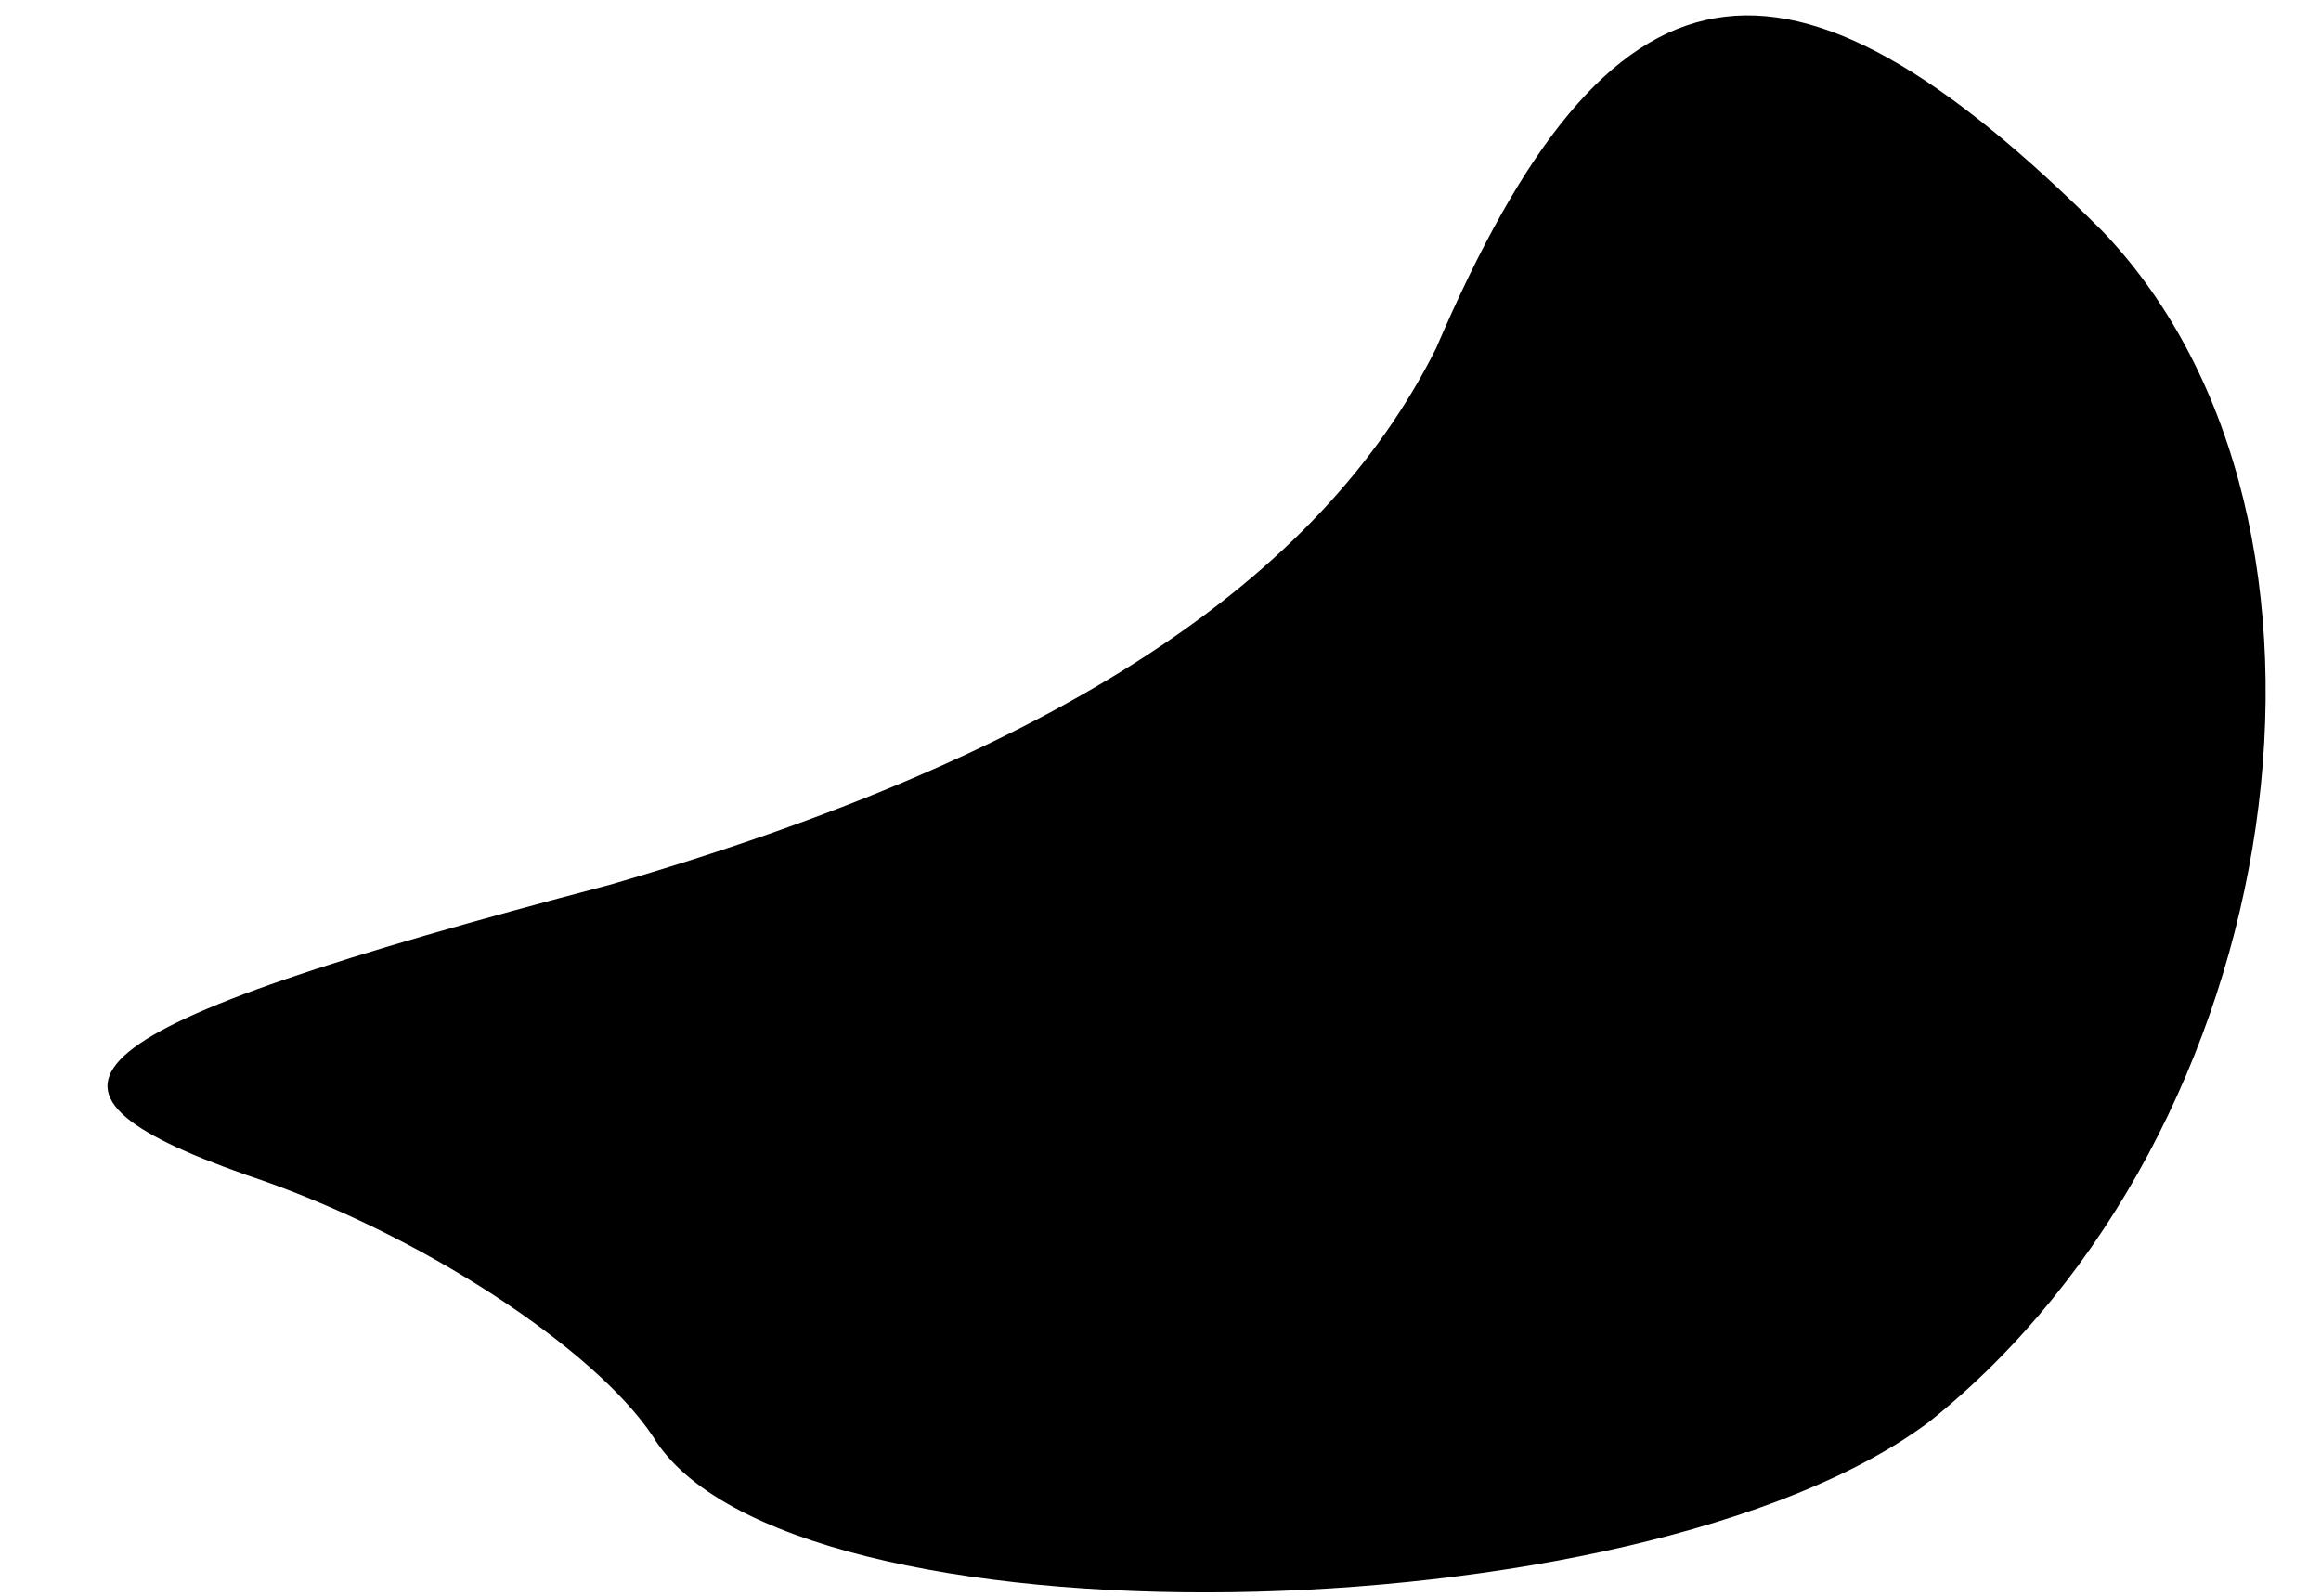 <?xml version="1.0" standalone="no"?>
<!DOCTYPE svg PUBLIC "-//W3C//DTD SVG 20010904//EN"
 "http://www.w3.org/TR/2001/REC-SVG-20010904/DTD/svg10.dtd">
<svg version="1.0" xmlns="http://www.w3.org/2000/svg"
 width="16pt" height="11pt" viewBox="0 0 16 11"
 preserveAspectRatio="xMidYMid meet">
<g transform="translate(0,11) scale(0.1,-0.1)"
fill="#000000" stroke="none">
<path fill="#000000" stroke="none" d="M99 86 c-8 -16 -26 -28 -57 -37 -38
-10 -42 -14 -25 -20 12 -4 24 -12 28 -18 9 -15 68 -14 88 1 25 20 31 62 12 82
-22 22 -34 20 -46 -8z"/>
</g>
</svg>
